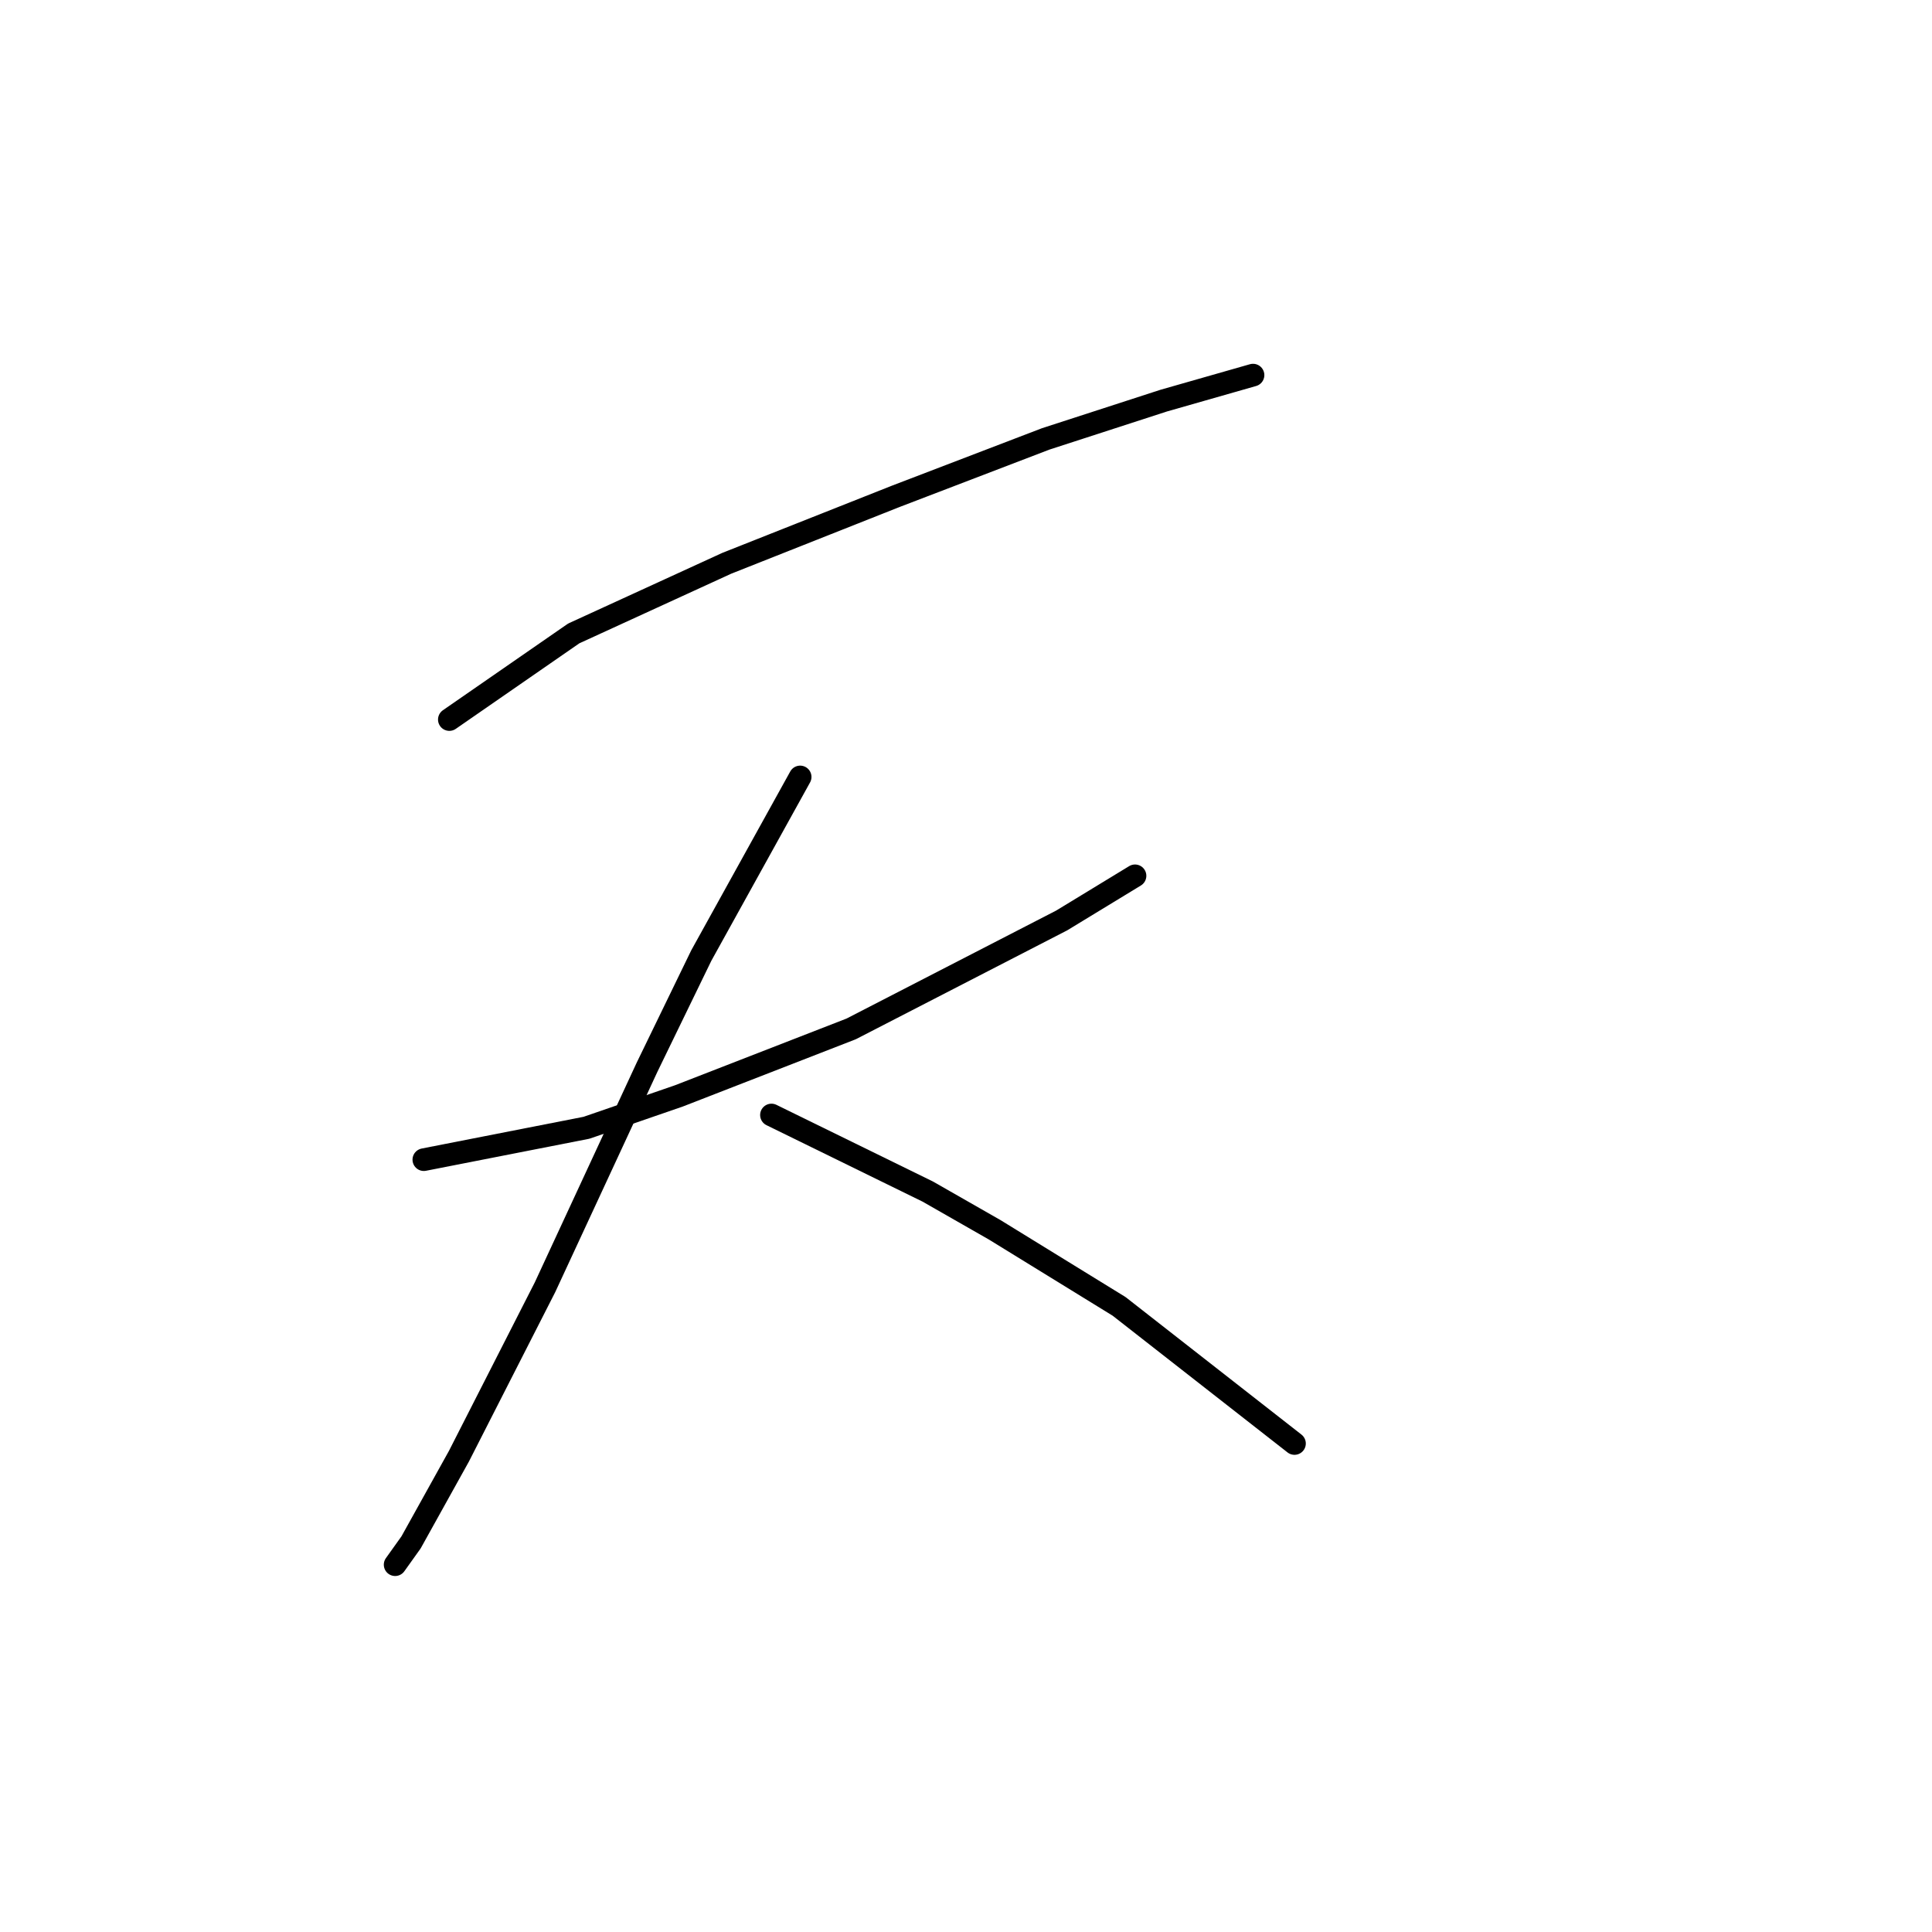 <?xml version="1.0" standalone="no"?>
    <svg width="256" height="256" xmlns="http://www.w3.org/2000/svg" version="1.1">
    <polyline stroke="black" stroke-width="3" stroke-linecap="round" fill="transparent" stroke-linejoin="round" points="59.54 95.344 76.021 83.934 96.305 74.637 118.702 65.763 138.564 58.156 154.2 53.085 163.074 50.55 166.032 49.705 166.032 49.705 " />
        <polyline stroke="black" stroke-width="3" stroke-linecap="round" fill="transparent" stroke-linejoin="round" points="56.16 153.661 77.712 149.435 89.967 145.209 112.786 136.335 140.677 121.967 150.396 116.05 150.396 116.05 " />
        <polyline stroke="black" stroke-width="3" stroke-linecap="round" fill="transparent" stroke-linejoin="round" points="106.025 102.95 92.925 126.615 85.741 141.406 72.218 170.564 60.808 192.961 54.469 204.371 52.357 207.329 52.357 207.329 " />
        <polyline stroke="black" stroke-width="3" stroke-linecap="round" fill="transparent" stroke-linejoin="round" points="102.222 147.744 122.928 157.886 131.803 162.957 148.283 173.099 171.526 191.271 171.526 191.271 " />
        </svg>